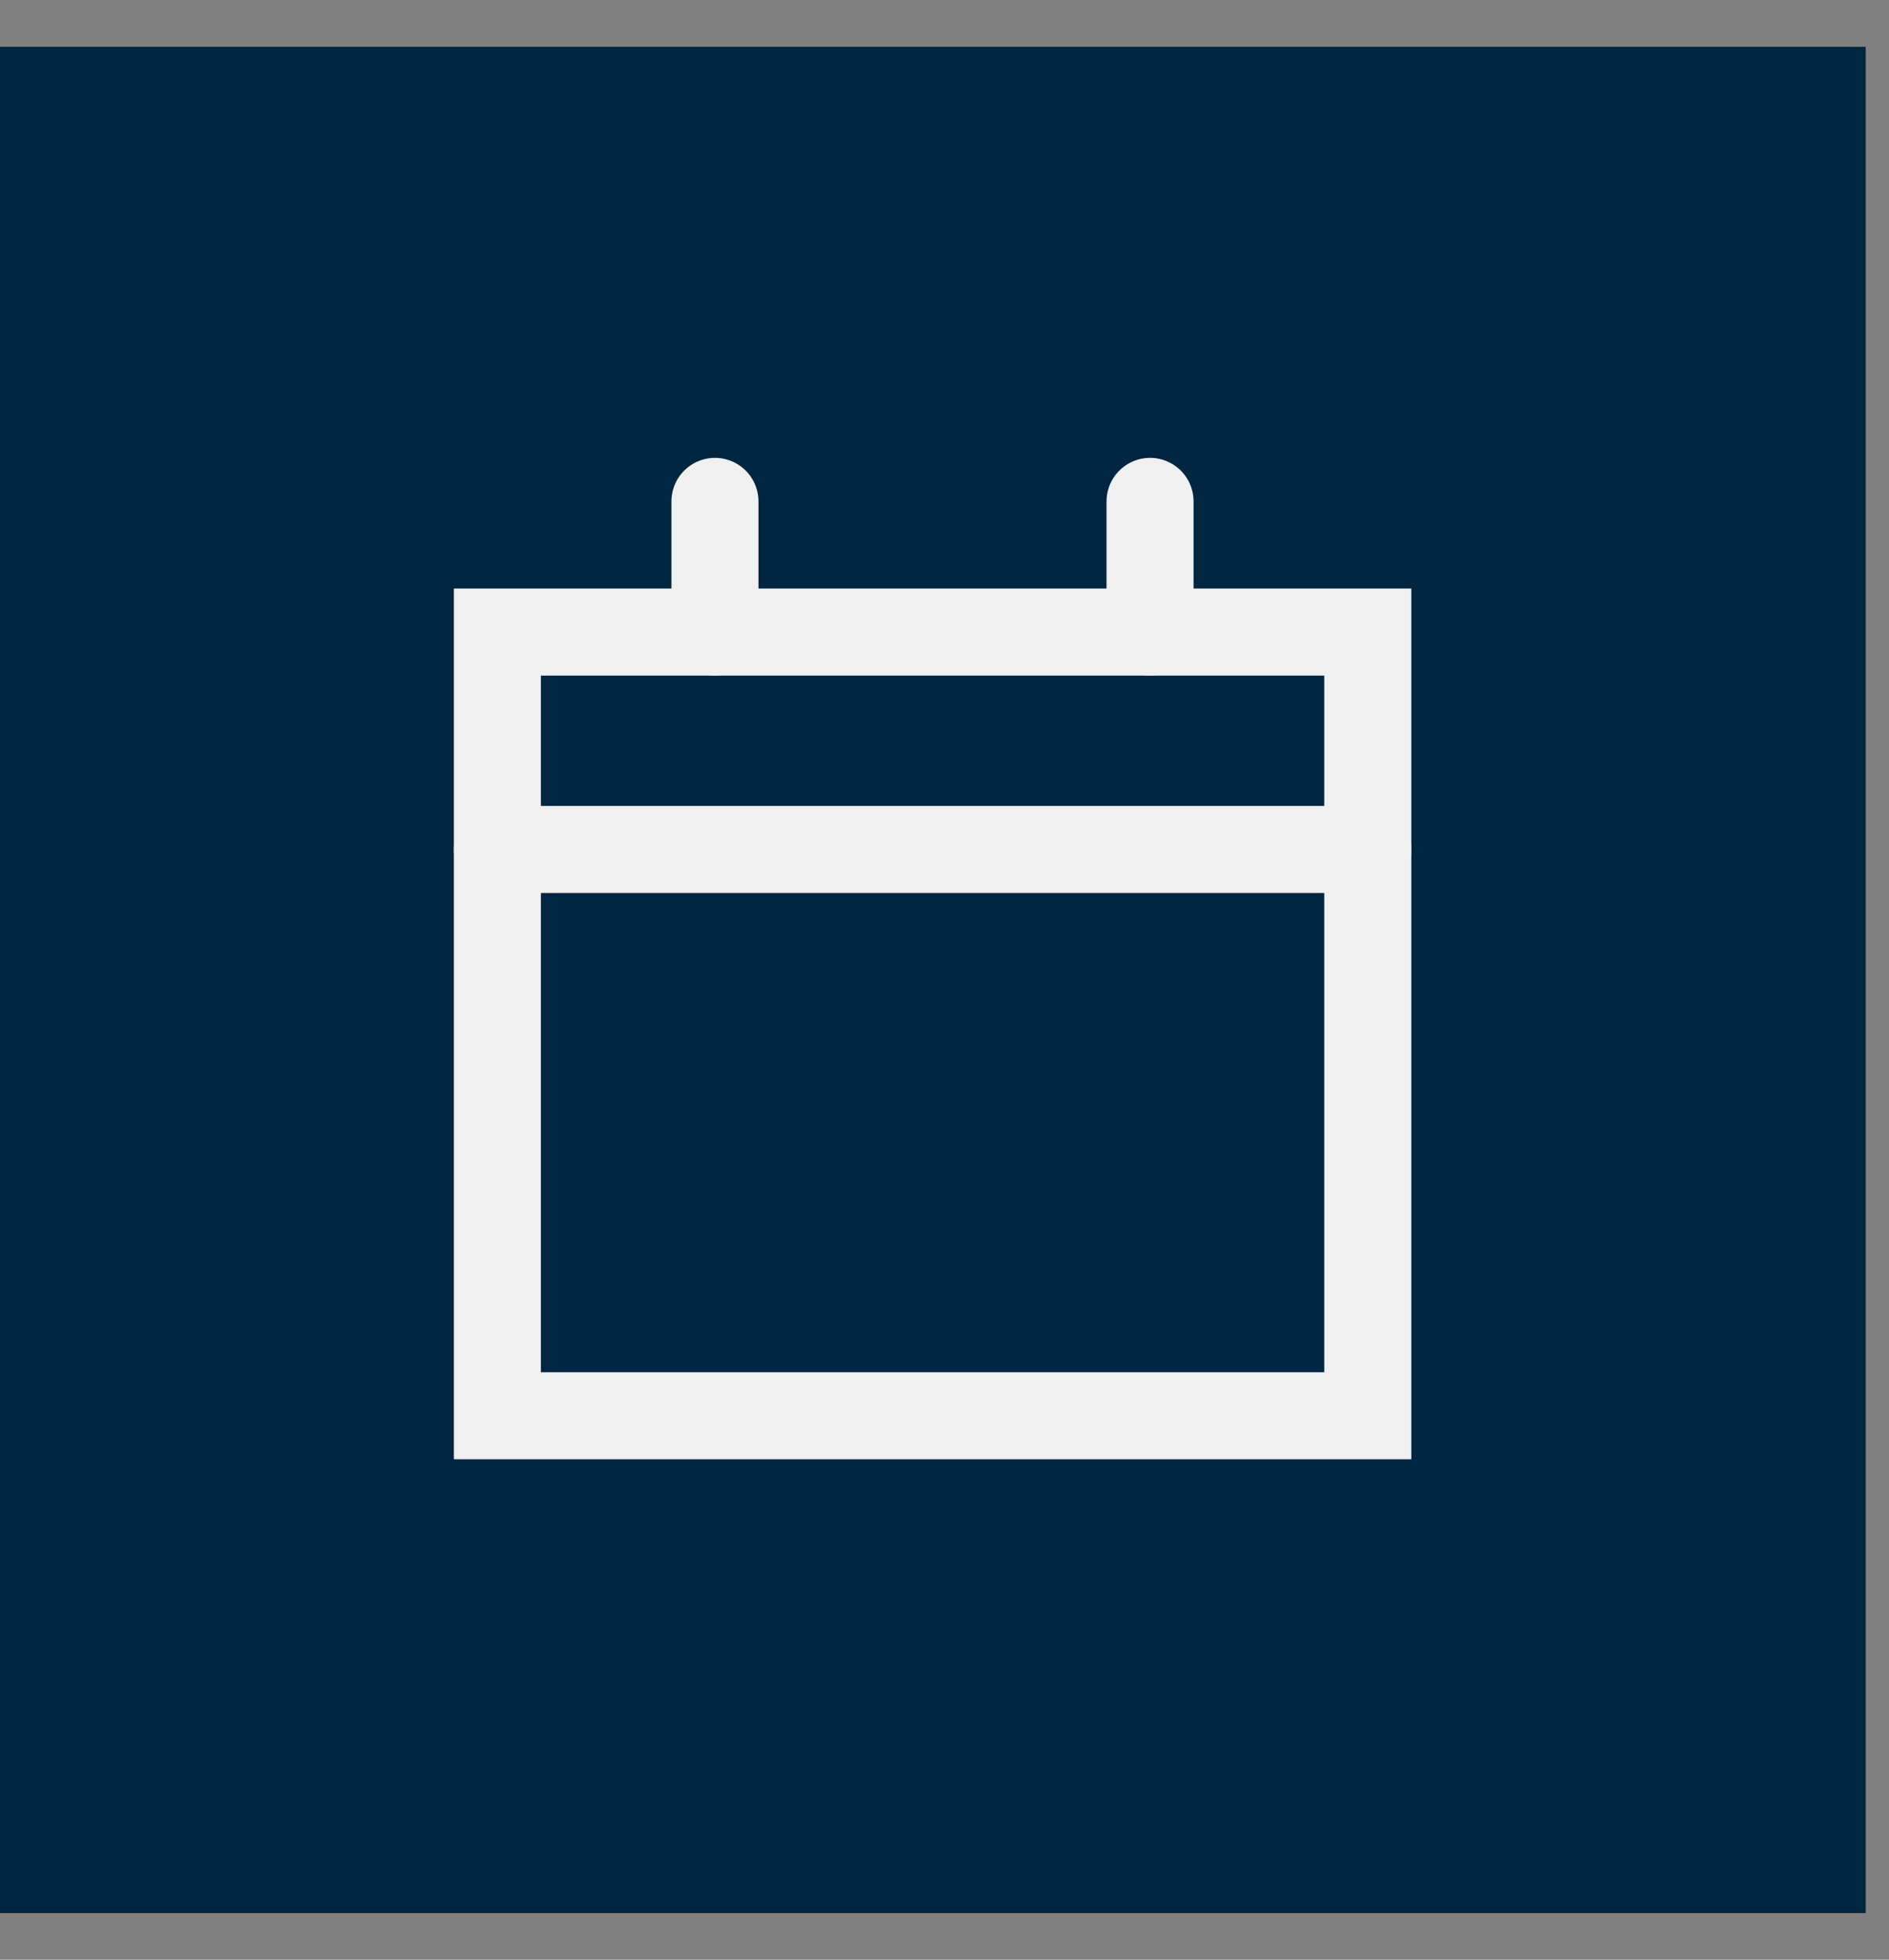<svg width="27" height="28" viewBox="0 0 27 28" fill="none" xmlns="http://www.w3.org/2000/svg">
<rect x="0" y="0" width="27" height="28" fill="#808080" stroke="none"/>
<rect width="26.667" height="26.667" transform="translate(0 0.668)" fill="#002641"/>
<g clip-path="url(#clip0_5779_250779)">
<path d="M7.109 9.031H19.55V20.228H7.109V9.031Z" stroke="#F0F0F0" stroke-width="1.244" stroke-linecap="round"/>
<path d="M7.109 12.137H19.55" stroke="#F0F0F0" stroke-width="1.244" stroke-linecap="round"/>
<path d="M10.219 7.164V9.03" stroke="#F0F0F0" stroke-width="1.244" stroke-linecap="round"/>
<path d="M16.438 7.164V9.03" stroke="#F0F0F0" stroke-width="1.244" stroke-linecap="round"/>
</g>
<defs>
<clipPath id="clip0_5779_250779">
<rect width="14.928" height="14.928" fill="white" transform="translate(5.867 6.539)"/>
</clipPath>
</defs>
</svg>
